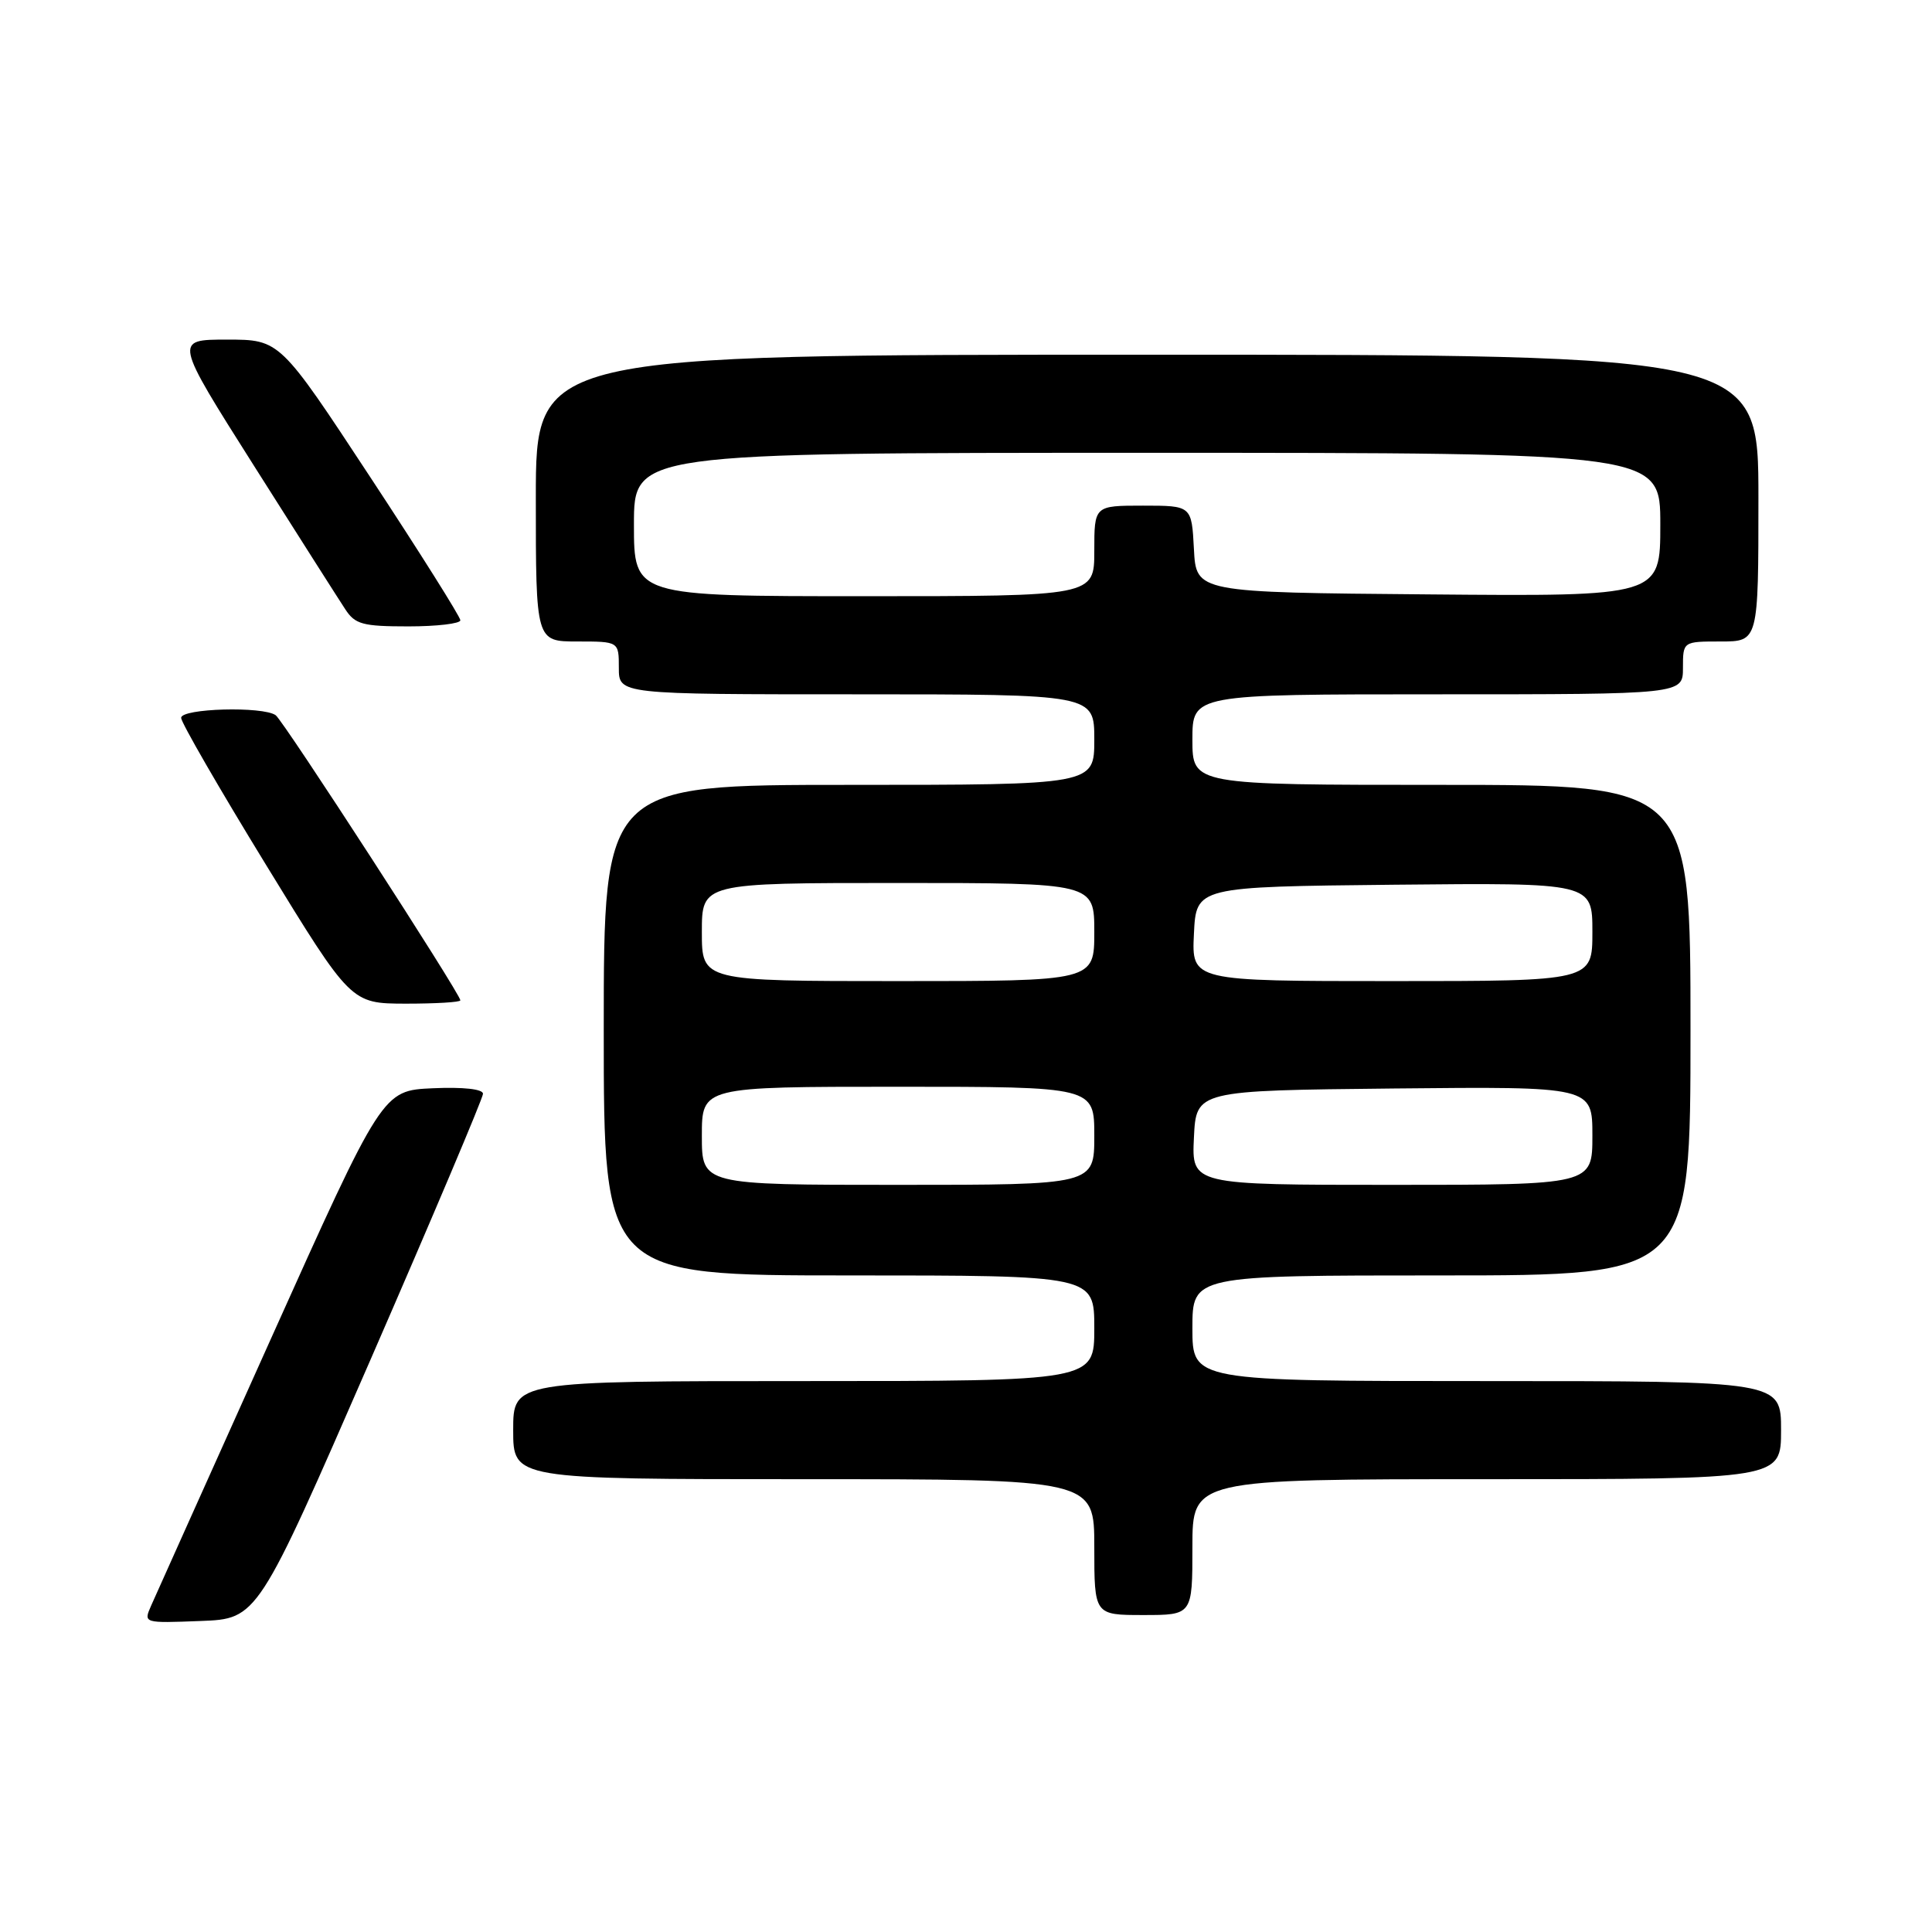 <?xml version="1.0" encoding="UTF-8" standalone="no"?>
<!DOCTYPE svg PUBLIC "-//W3C//DTD SVG 1.1//EN" "http://www.w3.org/Graphics/SVG/1.1/DTD/svg11.dtd" >
<svg xmlns="http://www.w3.org/2000/svg" xmlns:xlink="http://www.w3.org/1999/xlink" version="1.1" viewBox="0 0 256 256">
 <g >
 <path fill="currentColor"
d=" M 49.07 180.22 C 57.28 161.37 64.00 145.49 64.00 144.93 C 64.00 144.31 61.39 144.02 57.34 144.20 C 50.68 144.50 50.68 144.50 35.85 177.50 C 27.69 195.65 20.57 211.53 20.01 212.79 C 19.01 215.08 19.02 215.08 26.57 214.79 C 34.13 214.50 34.13 214.50 49.07 180.22 Z  M 158.00 205.00 C 158.00 196.00 158.00 196.00 197.00 196.00 C 236.00 196.00 236.00 196.00 236.00 189.50 C 236.00 183.00 236.00 183.00 197.00 183.00 C 158.00 183.00 158.00 183.00 158.00 176.00 C 158.00 169.00 158.00 169.00 191.00 169.00 C 224.00 169.00 224.00 169.00 224.00 136.50 C 224.00 104.00 224.00 104.00 191.00 104.00 C 158.00 104.00 158.00 104.00 158.00 98.00 C 158.00 92.00 158.00 92.00 190.50 92.00 C 223.00 92.00 223.00 92.00 223.00 88.50 C 223.00 85.00 223.00 85.00 228.00 85.00 C 233.00 85.00 233.00 85.00 233.00 66.00 C 233.00 47.00 233.00 47.00 152.00 47.00 C 71.00 47.00 71.00 47.00 71.00 66.00 C 71.00 85.00 71.00 85.00 76.50 85.00 C 82.00 85.00 82.00 85.00 82.00 88.50 C 82.00 92.00 82.00 92.00 113.50 92.00 C 145.00 92.00 145.00 92.00 145.00 98.00 C 145.00 104.00 145.00 104.00 112.50 104.00 C 80.00 104.00 80.00 104.00 80.00 136.50 C 80.00 169.00 80.00 169.00 112.50 169.00 C 145.00 169.00 145.00 169.00 145.00 176.00 C 145.00 183.00 145.00 183.00 106.50 183.00 C 68.00 183.00 68.00 183.00 68.00 189.50 C 68.00 196.00 68.00 196.00 106.50 196.00 C 145.00 196.00 145.00 196.00 145.00 205.00 C 145.00 214.00 145.00 214.00 151.50 214.00 C 158.00 214.00 158.00 214.00 158.00 205.00 Z  M 61.00 132.55 C 61.00 131.69 37.56 95.50 36.53 94.77 C 34.84 93.56 24.00 93.86 24.00 95.12 C 24.00 95.73 29.06 104.50 35.25 114.60 C 46.50 132.97 46.50 132.97 53.75 132.99 C 57.74 132.99 61.00 132.80 61.00 132.55 Z  M 61.00 82.19 C 61.00 81.74 55.62 73.19 49.04 63.19 C 37.08 45.00 37.08 45.00 30.07 45.00 C 23.07 45.00 23.07 45.00 33.66 61.73 C 39.49 70.94 44.93 79.49 45.75 80.73 C 47.05 82.73 48.06 83.00 54.12 83.00 C 57.90 83.00 61.00 82.63 61.00 82.19 Z  M 93.00 150.50 C 93.00 144.00 93.00 144.00 119.00 144.00 C 145.00 144.00 145.00 144.00 145.00 150.50 C 145.00 157.00 145.00 157.00 119.00 157.00 C 93.00 157.00 93.00 157.00 93.00 150.50 Z  M 158.20 150.75 C 158.50 144.50 158.50 144.50 184.75 144.23 C 211.00 143.97 211.00 143.97 211.00 150.48 C 211.00 157.00 211.00 157.00 184.45 157.00 C 157.90 157.00 157.90 157.00 158.20 150.75 Z  M 93.00 123.50 C 93.00 117.00 93.00 117.00 119.00 117.00 C 145.00 117.00 145.00 117.00 145.00 123.50 C 145.00 130.00 145.00 130.00 119.00 130.00 C 93.00 130.00 93.00 130.00 93.00 123.50 Z  M 158.20 123.75 C 158.50 117.50 158.50 117.50 184.75 117.23 C 211.00 116.97 211.00 116.97 211.00 123.48 C 211.00 130.00 211.00 130.00 184.45 130.00 C 157.90 130.00 157.90 130.00 158.20 123.75 Z  M 84.00 69.50 C 84.00 60.00 84.00 60.00 152.00 60.00 C 220.00 60.00 220.00 60.00 220.00 69.51 C 220.00 79.03 220.00 79.03 189.25 78.76 C 158.50 78.50 158.50 78.50 158.20 72.75 C 157.90 67.00 157.90 67.00 151.45 67.00 C 145.00 67.00 145.00 67.00 145.00 73.00 C 145.00 79.00 145.00 79.00 114.50 79.00 C 84.00 79.00 84.00 79.00 84.00 69.50 Z "/>
</g>
</svg>